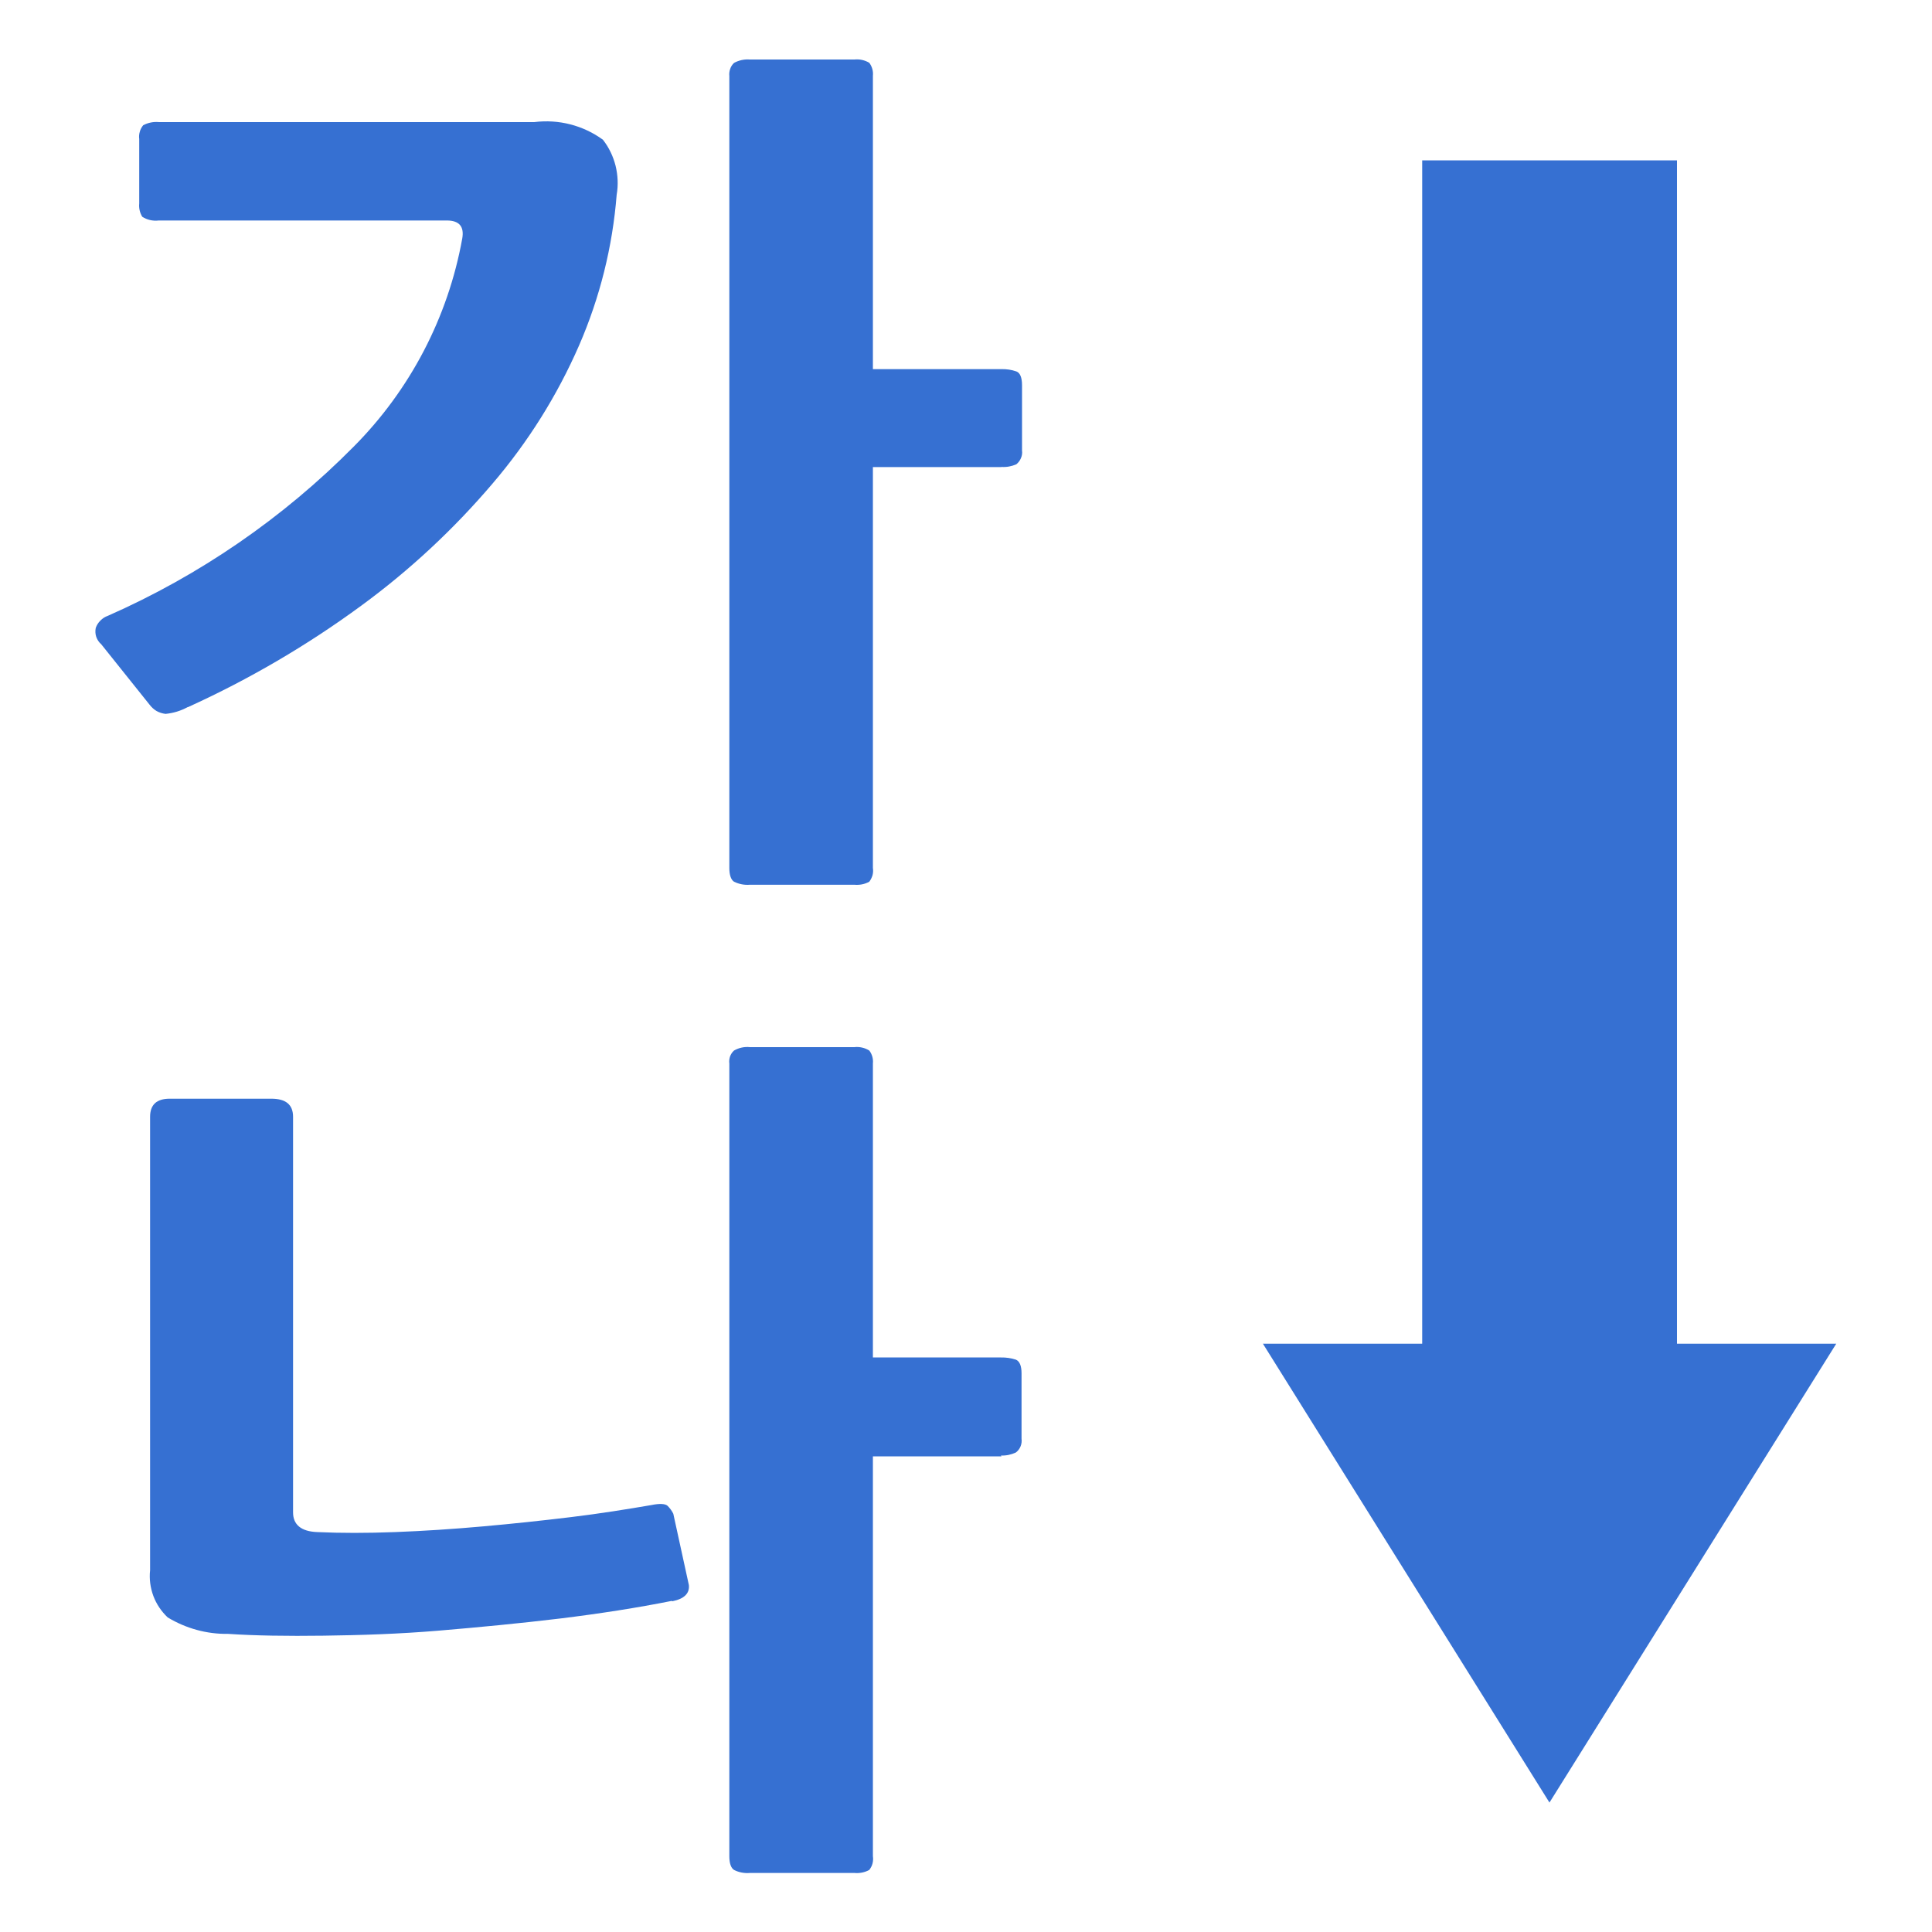 <svg width="16" height="16" viewBox="0 0 16 16" fill="none" xmlns="http://www.w3.org/2000/svg">
<path d="M11.778 1.328V11.128H10.459L12.832 14.928L15.207 11.128H13.888V1.328H11.778Z" fill="#3670D2"/>
<path d="M1.554 5.856C1.497 5.887 1.435 5.906 1.371 5.912C1.345 5.909 1.319 5.901 1.296 5.888C1.273 5.874 1.254 5.856 1.238 5.835L0.838 5.335C0.819 5.319 0.805 5.297 0.797 5.274C0.789 5.25 0.788 5.224 0.793 5.2C0.801 5.177 0.814 5.156 0.832 5.139C0.849 5.121 0.87 5.108 0.893 5.1C1.653 4.765 2.344 4.29 2.928 3.7C3.396 3.23 3.71 2.629 3.828 1.976C3.846 1.876 3.803 1.826 3.7 1.826H1.315C1.267 1.832 1.218 1.821 1.178 1.795C1.158 1.762 1.149 1.723 1.153 1.685V1.151C1.15 1.131 1.152 1.11 1.158 1.09C1.163 1.071 1.173 1.053 1.186 1.037C1.226 1.016 1.27 1.007 1.315 1.011H4.426C4.627 0.986 4.829 1.038 4.993 1.157C5.043 1.221 5.078 1.294 5.098 1.373C5.117 1.451 5.121 1.533 5.107 1.613C5.073 2.043 4.968 2.464 4.796 2.86C4.615 3.275 4.373 3.661 4.078 4.006C3.757 4.383 3.393 4.722 2.993 5.015C2.545 5.344 2.063 5.626 1.557 5.856M8.293 3.868H7.229V7.188C7.232 7.208 7.231 7.228 7.226 7.248C7.22 7.268 7.211 7.286 7.199 7.302C7.161 7.323 7.118 7.331 7.075 7.327H6.211C6.166 7.331 6.12 7.322 6.079 7.302C6.054 7.286 6.04 7.247 6.04 7.188V0.63C6.038 0.61 6.04 0.59 6.047 0.571C6.053 0.552 6.064 0.535 6.079 0.521C6.119 0.499 6.165 0.489 6.211 0.493H7.075C7.118 0.488 7.162 0.498 7.199 0.52C7.222 0.551 7.233 0.589 7.229 0.628V3.057H8.293C8.335 3.056 8.377 3.062 8.417 3.076C8.448 3.087 8.464 3.127 8.464 3.19V3.731C8.467 3.752 8.464 3.774 8.455 3.794C8.447 3.814 8.434 3.831 8.417 3.845C8.378 3.862 8.336 3.87 8.293 3.867V3.868Z" fill="#3670D2"/>
<path d="M5.563 13.258C5.278 13.315 4.97 13.363 4.637 13.404C4.304 13.444 3.969 13.476 3.637 13.504C3.305 13.532 2.984 13.542 2.68 13.546C2.376 13.55 2.11 13.546 1.889 13.531C1.713 13.534 1.54 13.486 1.389 13.395C1.336 13.345 1.295 13.284 1.27 13.217C1.245 13.149 1.235 13.076 1.243 13.004V9.249C1.243 9.149 1.297 9.099 1.405 9.099H2.247C2.367 9.099 2.427 9.148 2.427 9.249V12.525C2.427 12.625 2.492 12.683 2.627 12.688C2.822 12.697 3.036 12.697 3.273 12.688C3.51 12.679 3.752 12.663 3.999 12.641C4.246 12.619 4.49 12.593 4.729 12.564C4.968 12.535 5.192 12.499 5.396 12.464C5.464 12.45 5.51 12.453 5.529 12.471C5.548 12.49 5.564 12.512 5.576 12.536L5.705 13.127C5.712 13.197 5.665 13.241 5.568 13.261M8.294 12.061H7.229V15.372C7.232 15.392 7.231 15.412 7.226 15.432C7.221 15.452 7.211 15.47 7.199 15.486C7.161 15.507 7.118 15.515 7.075 15.511H6.211C6.166 15.515 6.12 15.507 6.079 15.486C6.054 15.47 6.04 15.432 6.04 15.372V8.807C6.037 8.787 6.04 8.767 6.046 8.749C6.053 8.73 6.064 8.713 6.079 8.7C6.119 8.677 6.165 8.667 6.211 8.672H7.075C7.118 8.667 7.162 8.677 7.199 8.7C7.222 8.73 7.233 8.769 7.229 8.807V11.242H8.289C8.331 11.241 8.373 11.247 8.413 11.26C8.444 11.273 8.46 11.311 8.46 11.374V11.915C8.463 11.936 8.46 11.958 8.452 11.978C8.444 11.998 8.43 12.016 8.413 12.029C8.374 12.047 8.332 12.056 8.289 12.054" fill="#3670D2"/>
</svg>

